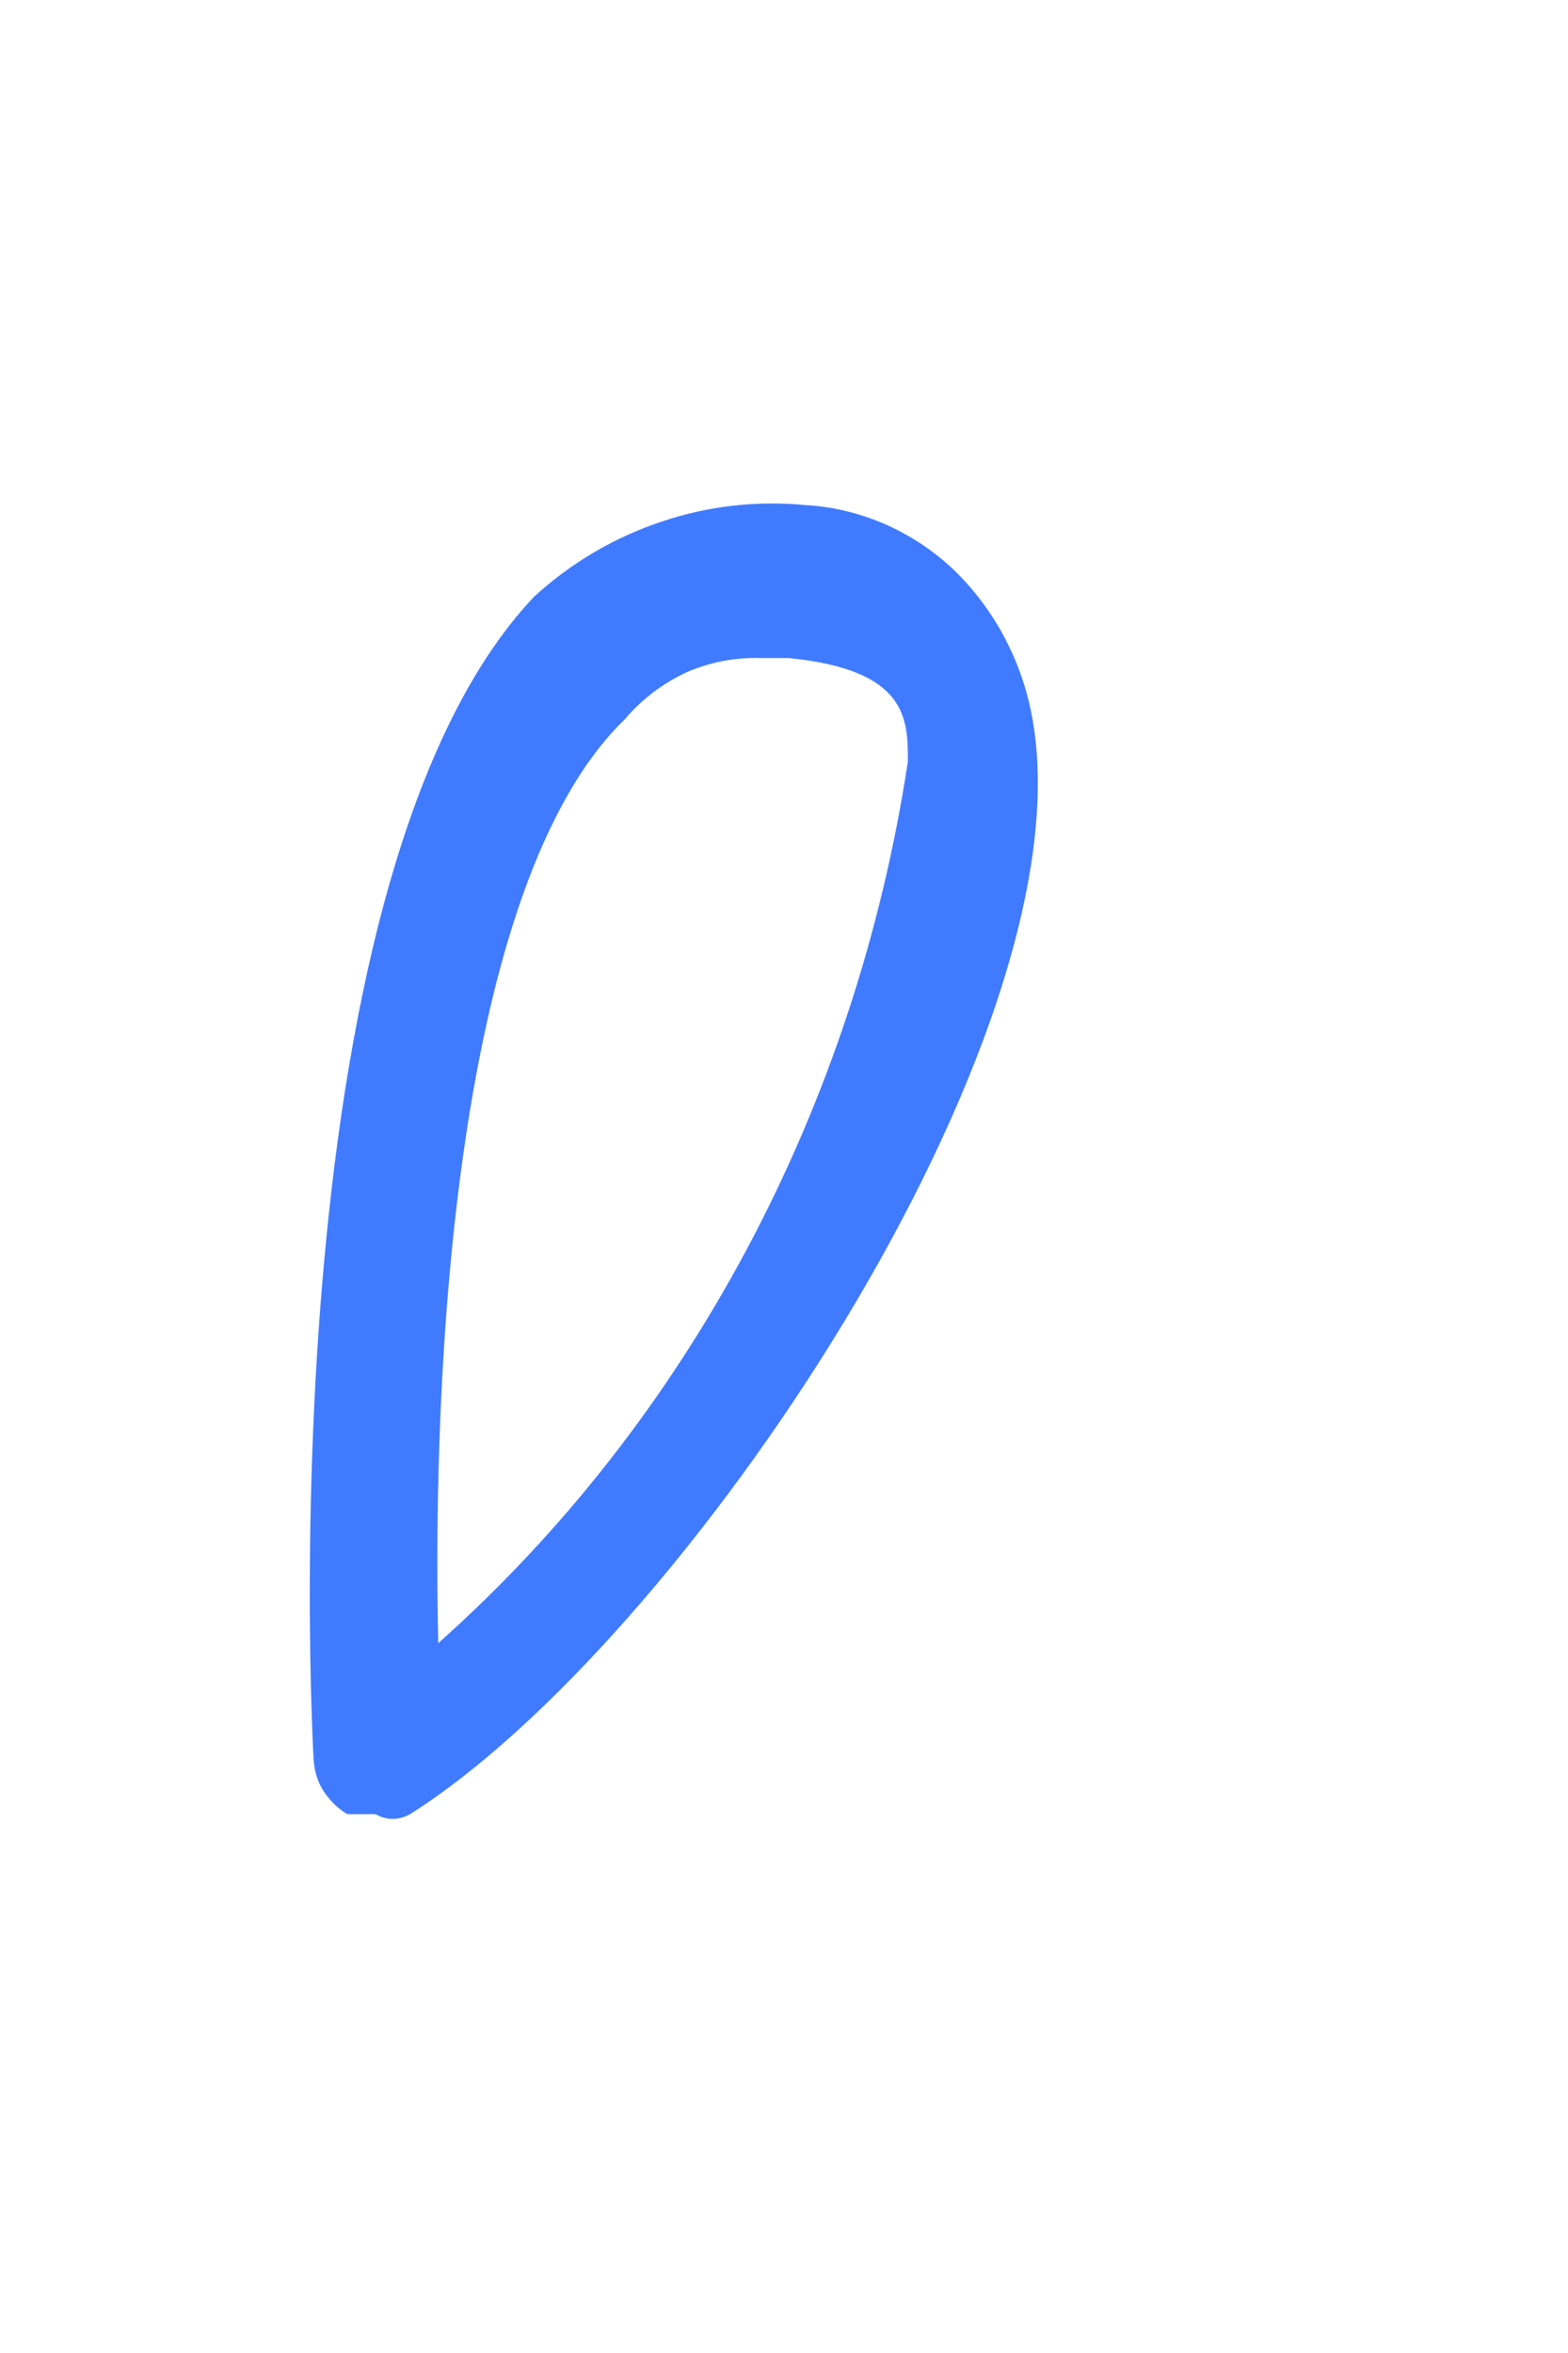 <?xml version="1.0" encoding="UTF-8" standalone="no"?><svg width='2' height='3' viewBox='0 0 2 3' fill='none' xmlns='http://www.w3.org/2000/svg'>
<path d='M0.479 2.313H0.443C0.431 2.306 0.421 2.296 0.413 2.284C0.405 2.272 0.401 2.258 0.4 2.243C0.4 2.243 0.335 1.127 0.681 0.761C0.729 0.717 0.784 0.685 0.844 0.665C0.903 0.645 0.966 0.638 1.028 0.644C1.097 0.648 1.164 0.677 1.216 0.726C1.268 0.776 1.304 0.843 1.317 0.917C1.389 1.322 0.869 2.095 0.523 2.313C0.516 2.317 0.508 2.319 0.501 2.319C0.493 2.319 0.486 2.317 0.479 2.313ZM0.97 0.839C0.938 0.838 0.906 0.844 0.876 0.857C0.846 0.871 0.819 0.891 0.797 0.917C0.58 1.127 0.551 1.744 0.559 2.095C0.878 1.811 1.091 1.412 1.158 0.971C1.158 0.917 1.158 0.854 1.006 0.839H0.97Z' fill='#407BFF'/>
</svg>
